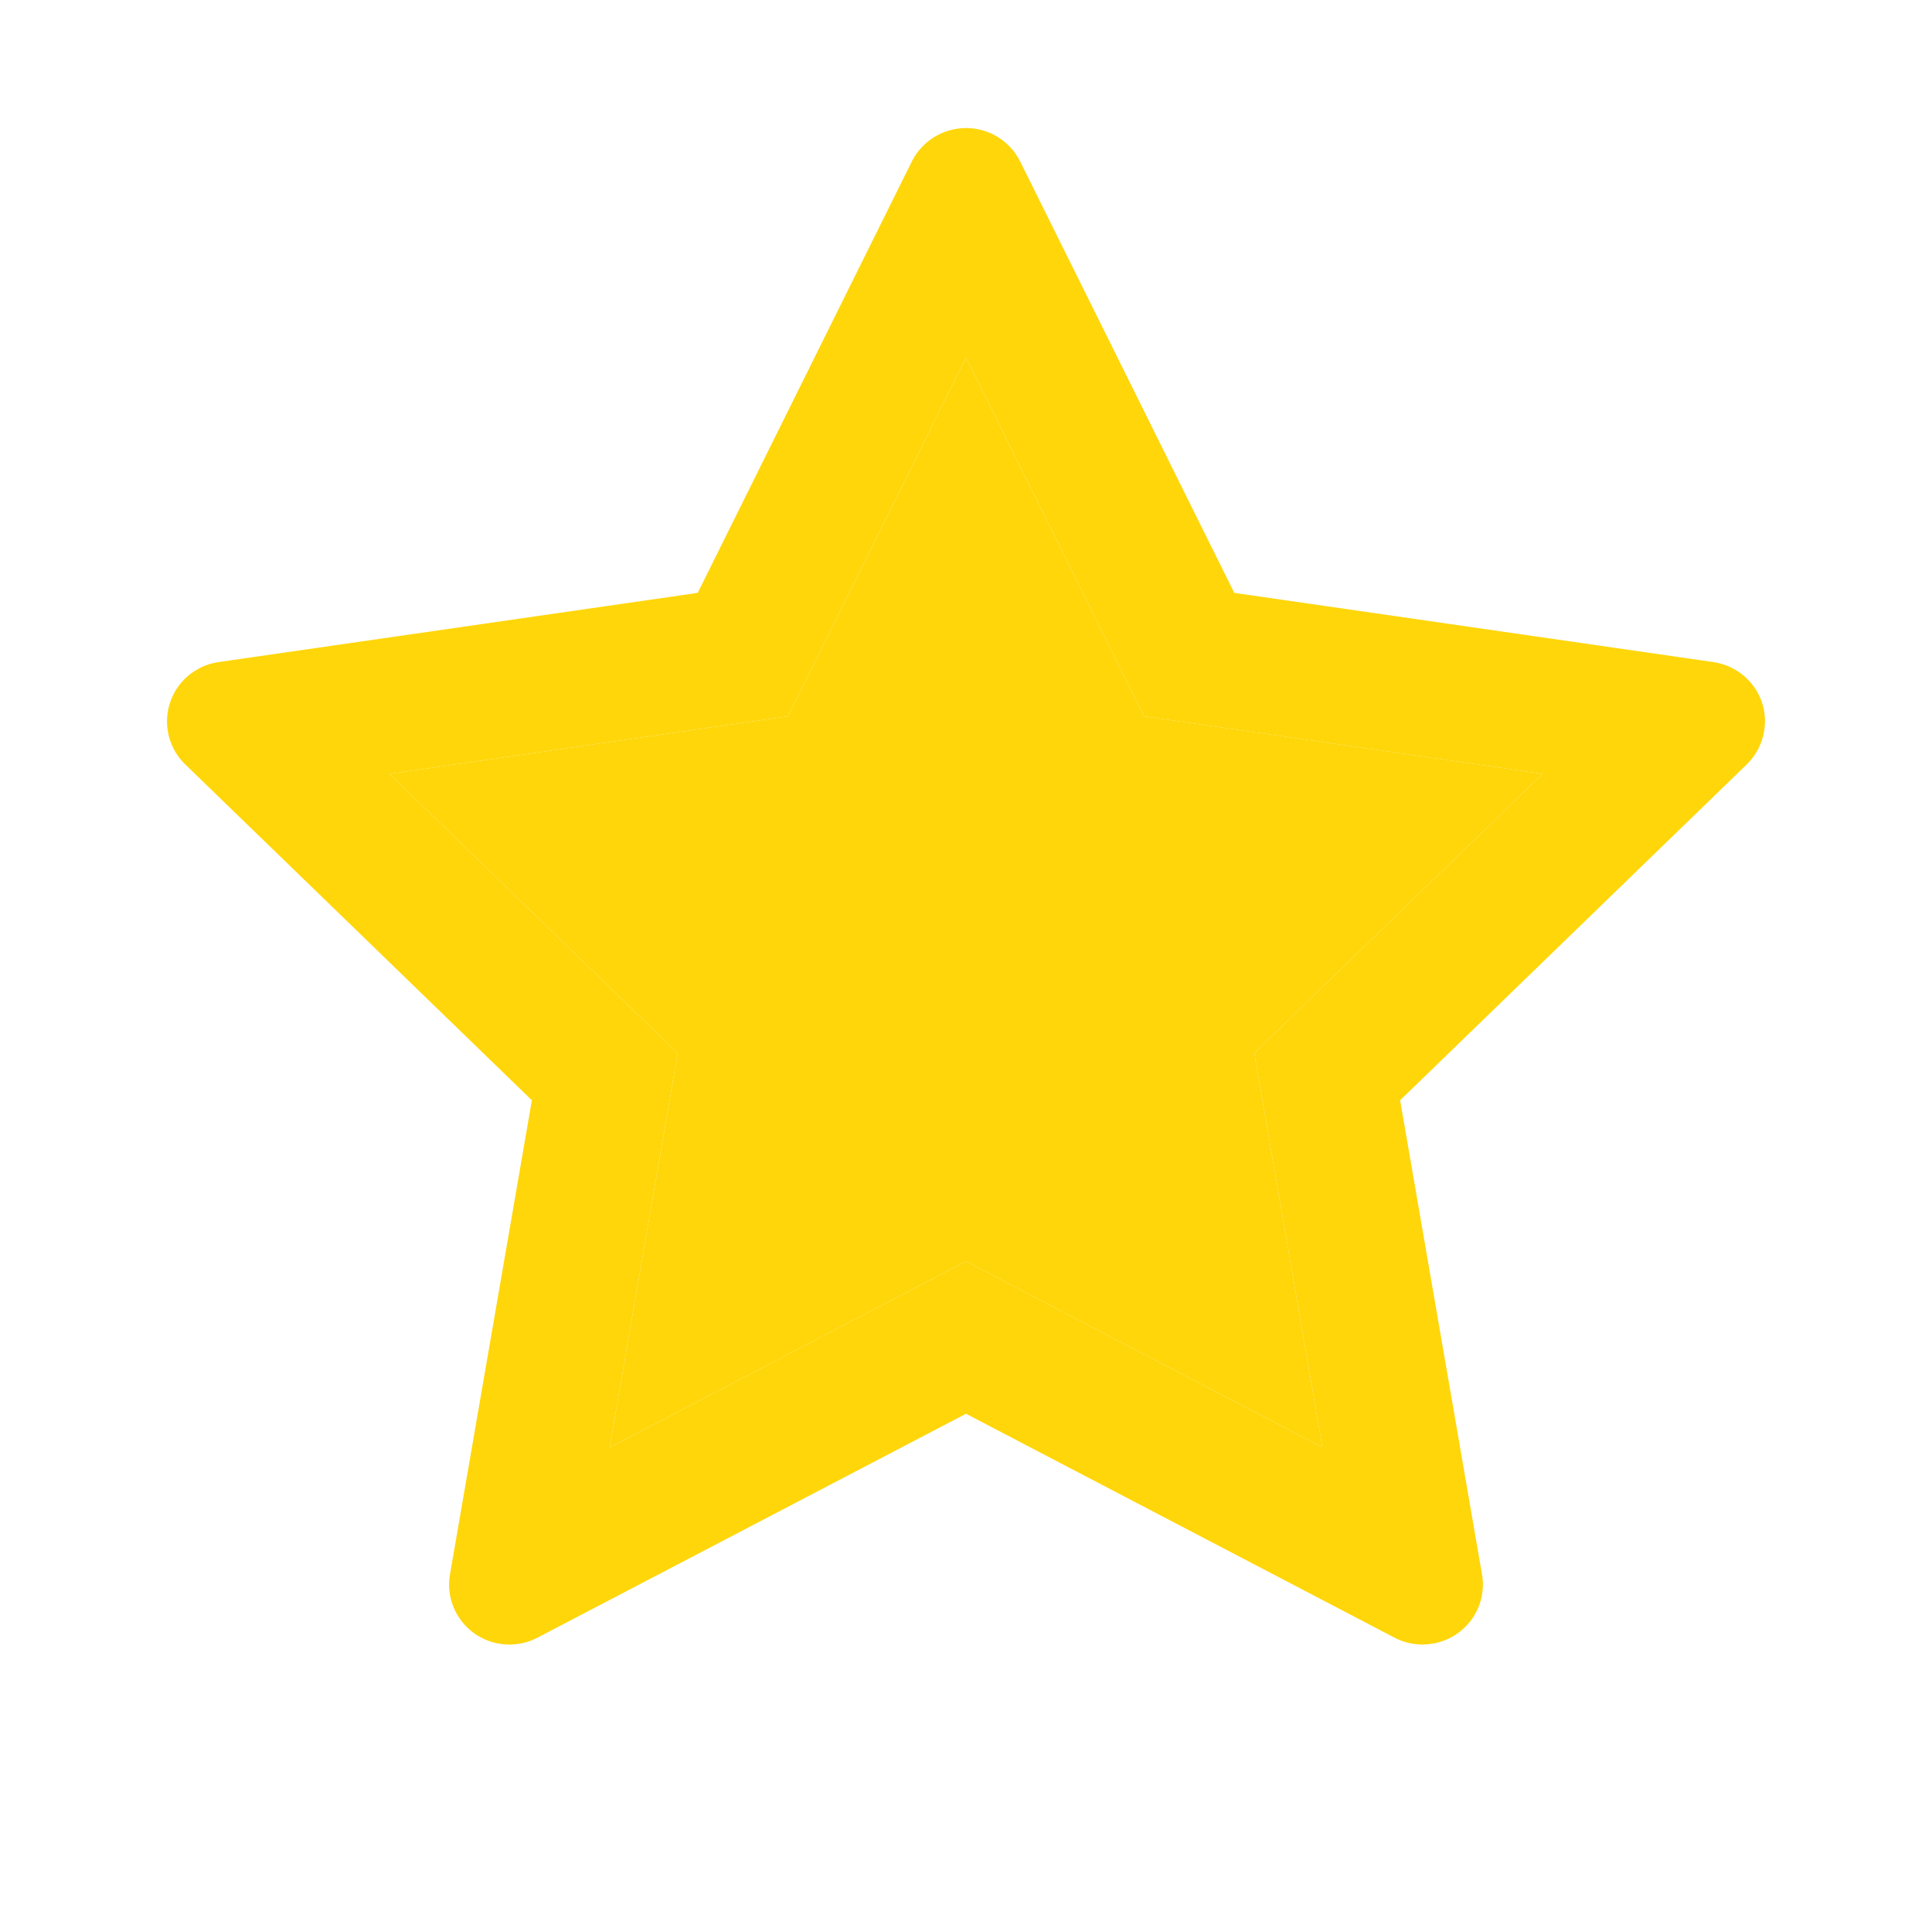 <svg width="167" height="166" viewBox="0 0 167 166" fill="none" xmlns="http://www.w3.org/2000/svg">
<path d="M148.098 57.241L106.691 51.259L88.18 13.958C87.675 12.936 86.843 12.11 85.816 11.607C83.239 10.343 80.108 11.396 78.819 13.958L60.309 51.259L18.902 57.241C17.76 57.403 16.716 57.938 15.917 58.748C14.951 59.736 14.419 61.063 14.437 62.44C14.455 63.817 15.023 65.131 16.015 66.092L45.974 95.126L38.896 136.123C38.73 137.077 38.836 138.058 39.202 138.955C39.569 139.851 40.18 140.628 40.968 141.197C41.756 141.766 42.688 142.104 43.66 142.172C44.631 142.241 45.602 142.038 46.463 141.586L83.5 122.23L120.537 141.586C121.548 142.121 122.722 142.3 123.847 142.105C126.685 141.619 128.593 138.944 128.104 136.123L121.026 95.126L150.985 66.092C151.8 65.298 152.338 64.26 152.502 63.125C152.942 60.288 150.952 57.662 148.098 57.241ZM108.419 91.041L114.307 125.132L83.5 109.051L52.693 125.148L58.58 91.057L33.661 66.903L68.105 61.926L83.5 30.914L98.895 61.926L133.339 66.903L108.419 91.041Z" fill="#FFD60A"/>
<path d="M108.419 91.041L114.307 125.132L83.5 109.051L52.693 125.148L58.58 91.057L33.661 66.903L68.105 61.926L83.5 30.914L98.895 61.926L133.339 66.903L108.419 91.041Z" fill="#FFD60A"/>
</svg>
